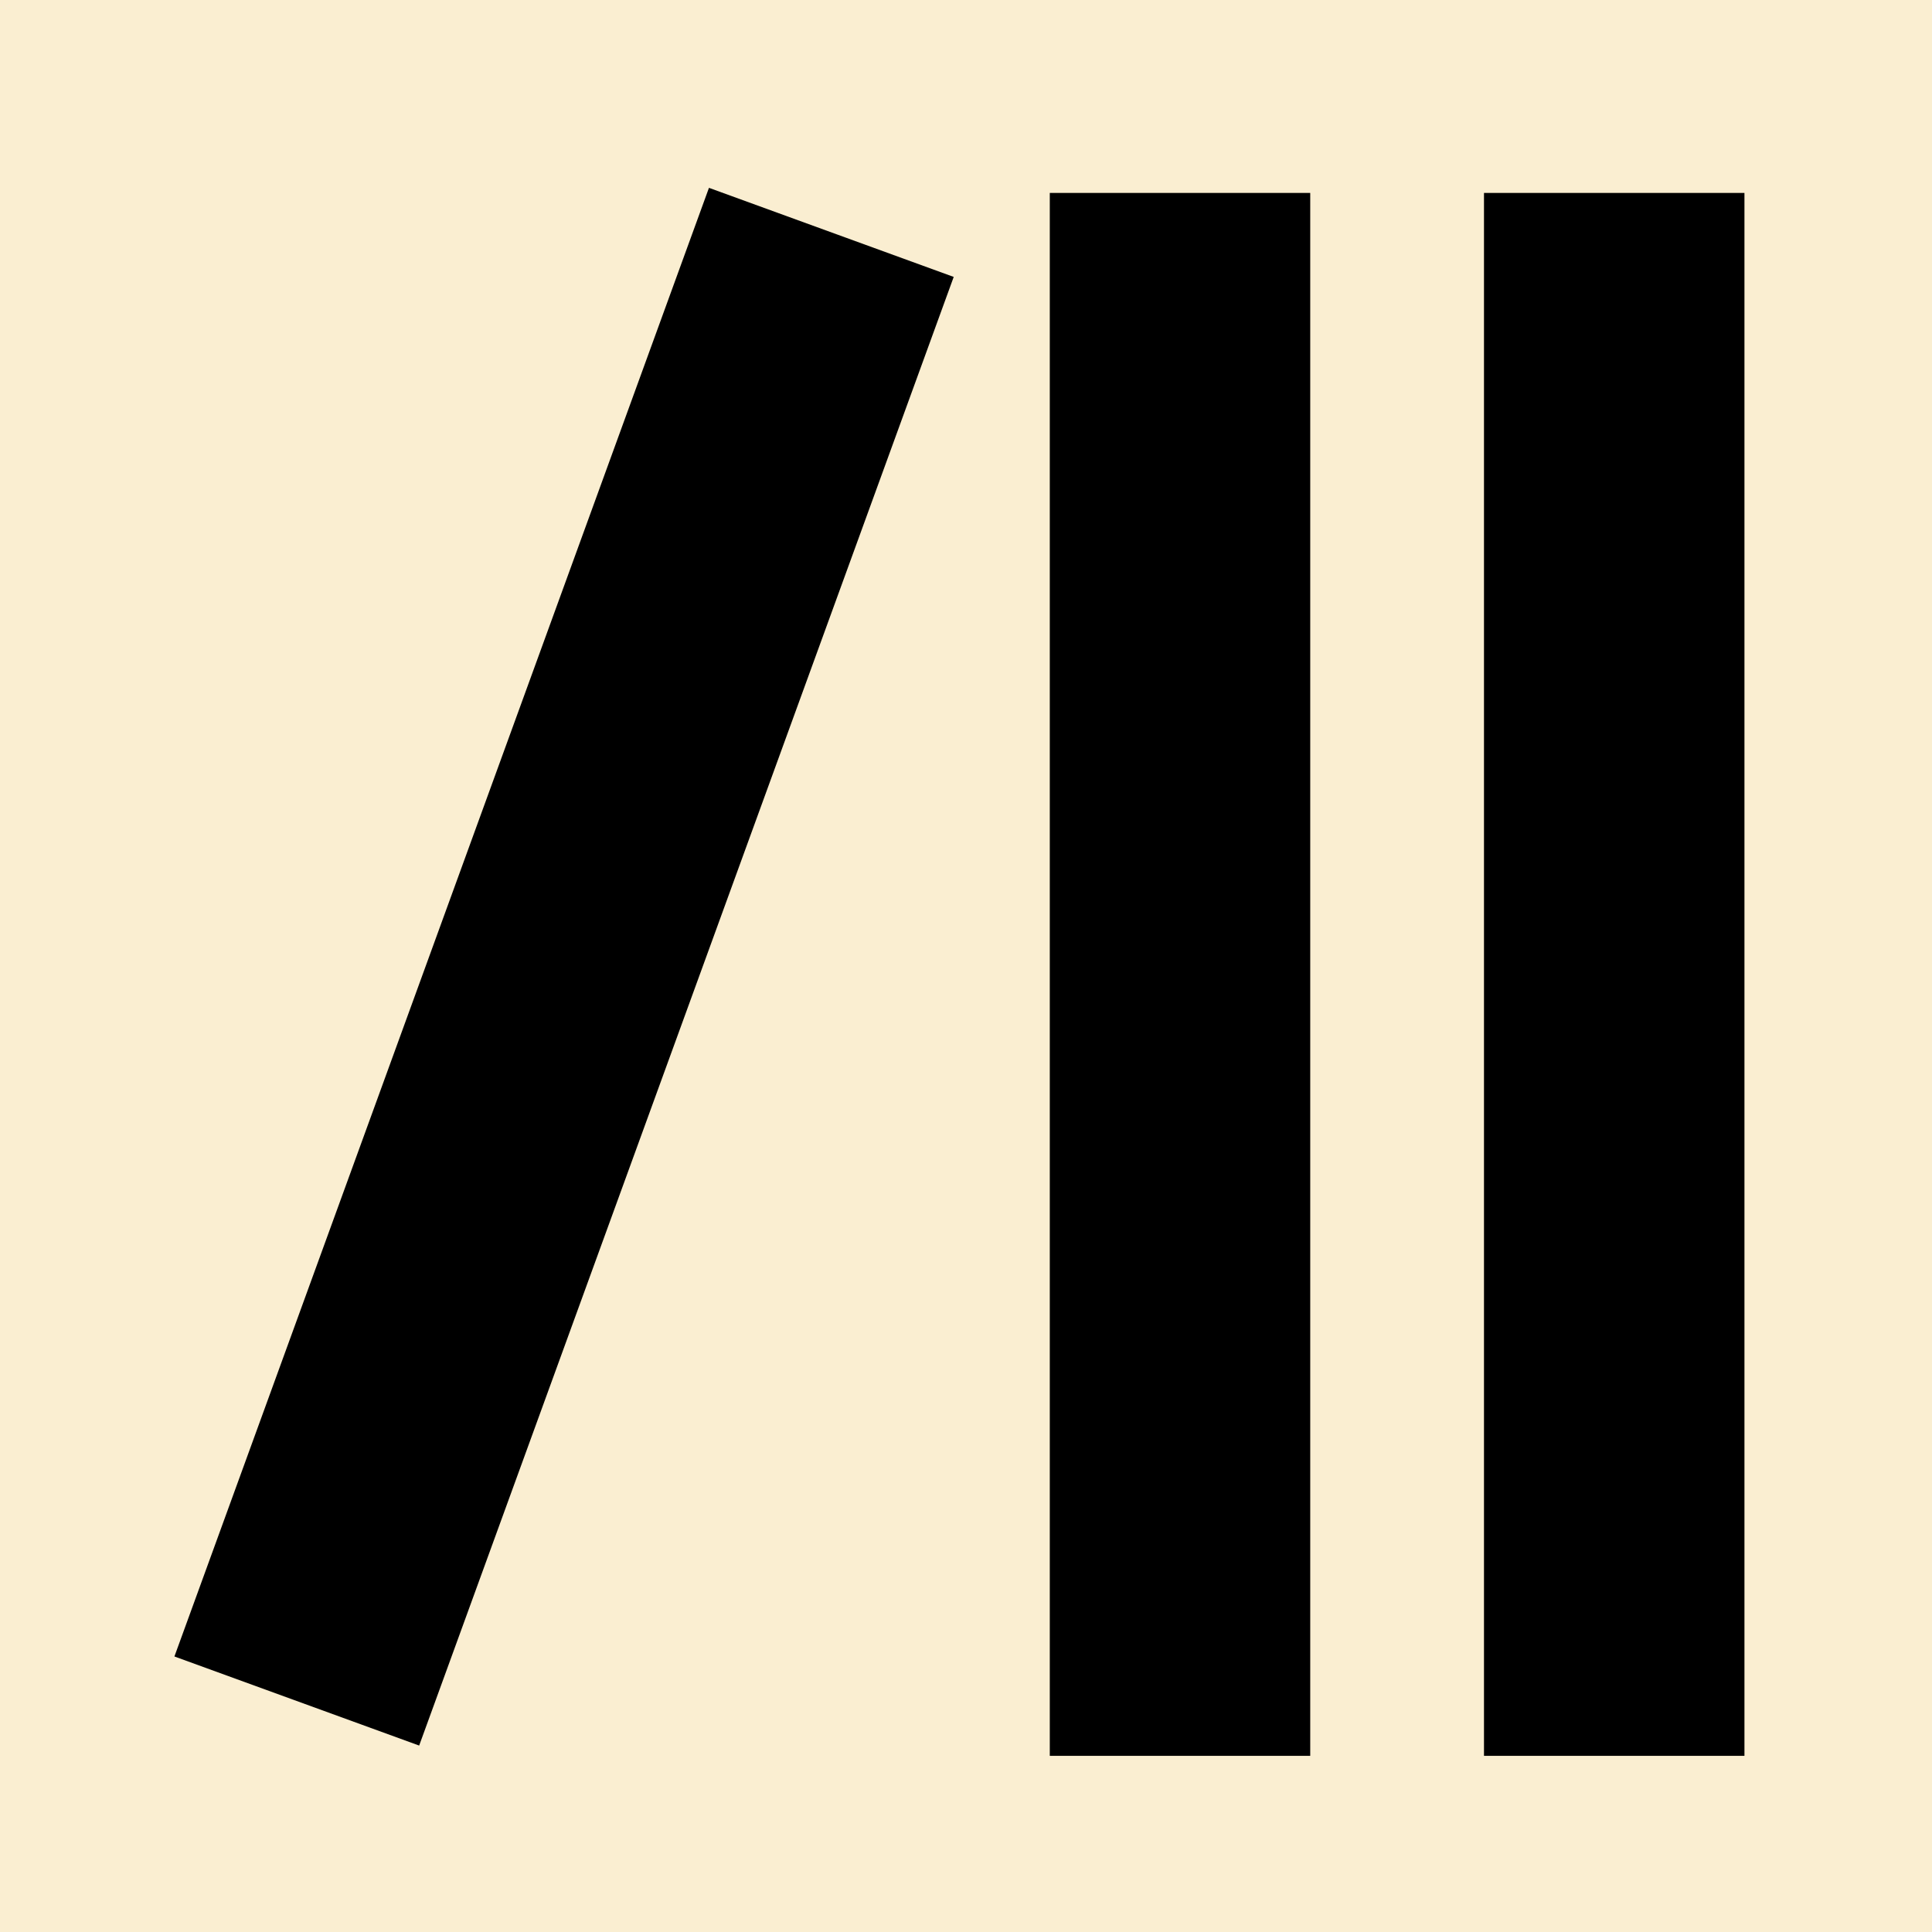 <svg width="144" height="144" viewBox="0 0 144 144" fill="none" xmlns="http://www.w3.org/2000/svg">
<rect width="144" height="144" fill="#FAEED1"/>
<path d="M110.608 14.38H130.021V130.87H110.608V14.38Z" fill="black"/>
<path d="M78.245 14.38H97.657V130.87H78.245V14.38Z" fill="black"/>
<path d="M52.842 14L71.084 20.64L31.242 130.104L13 123.464L52.842 14Z" fill="black"/>
</svg>
